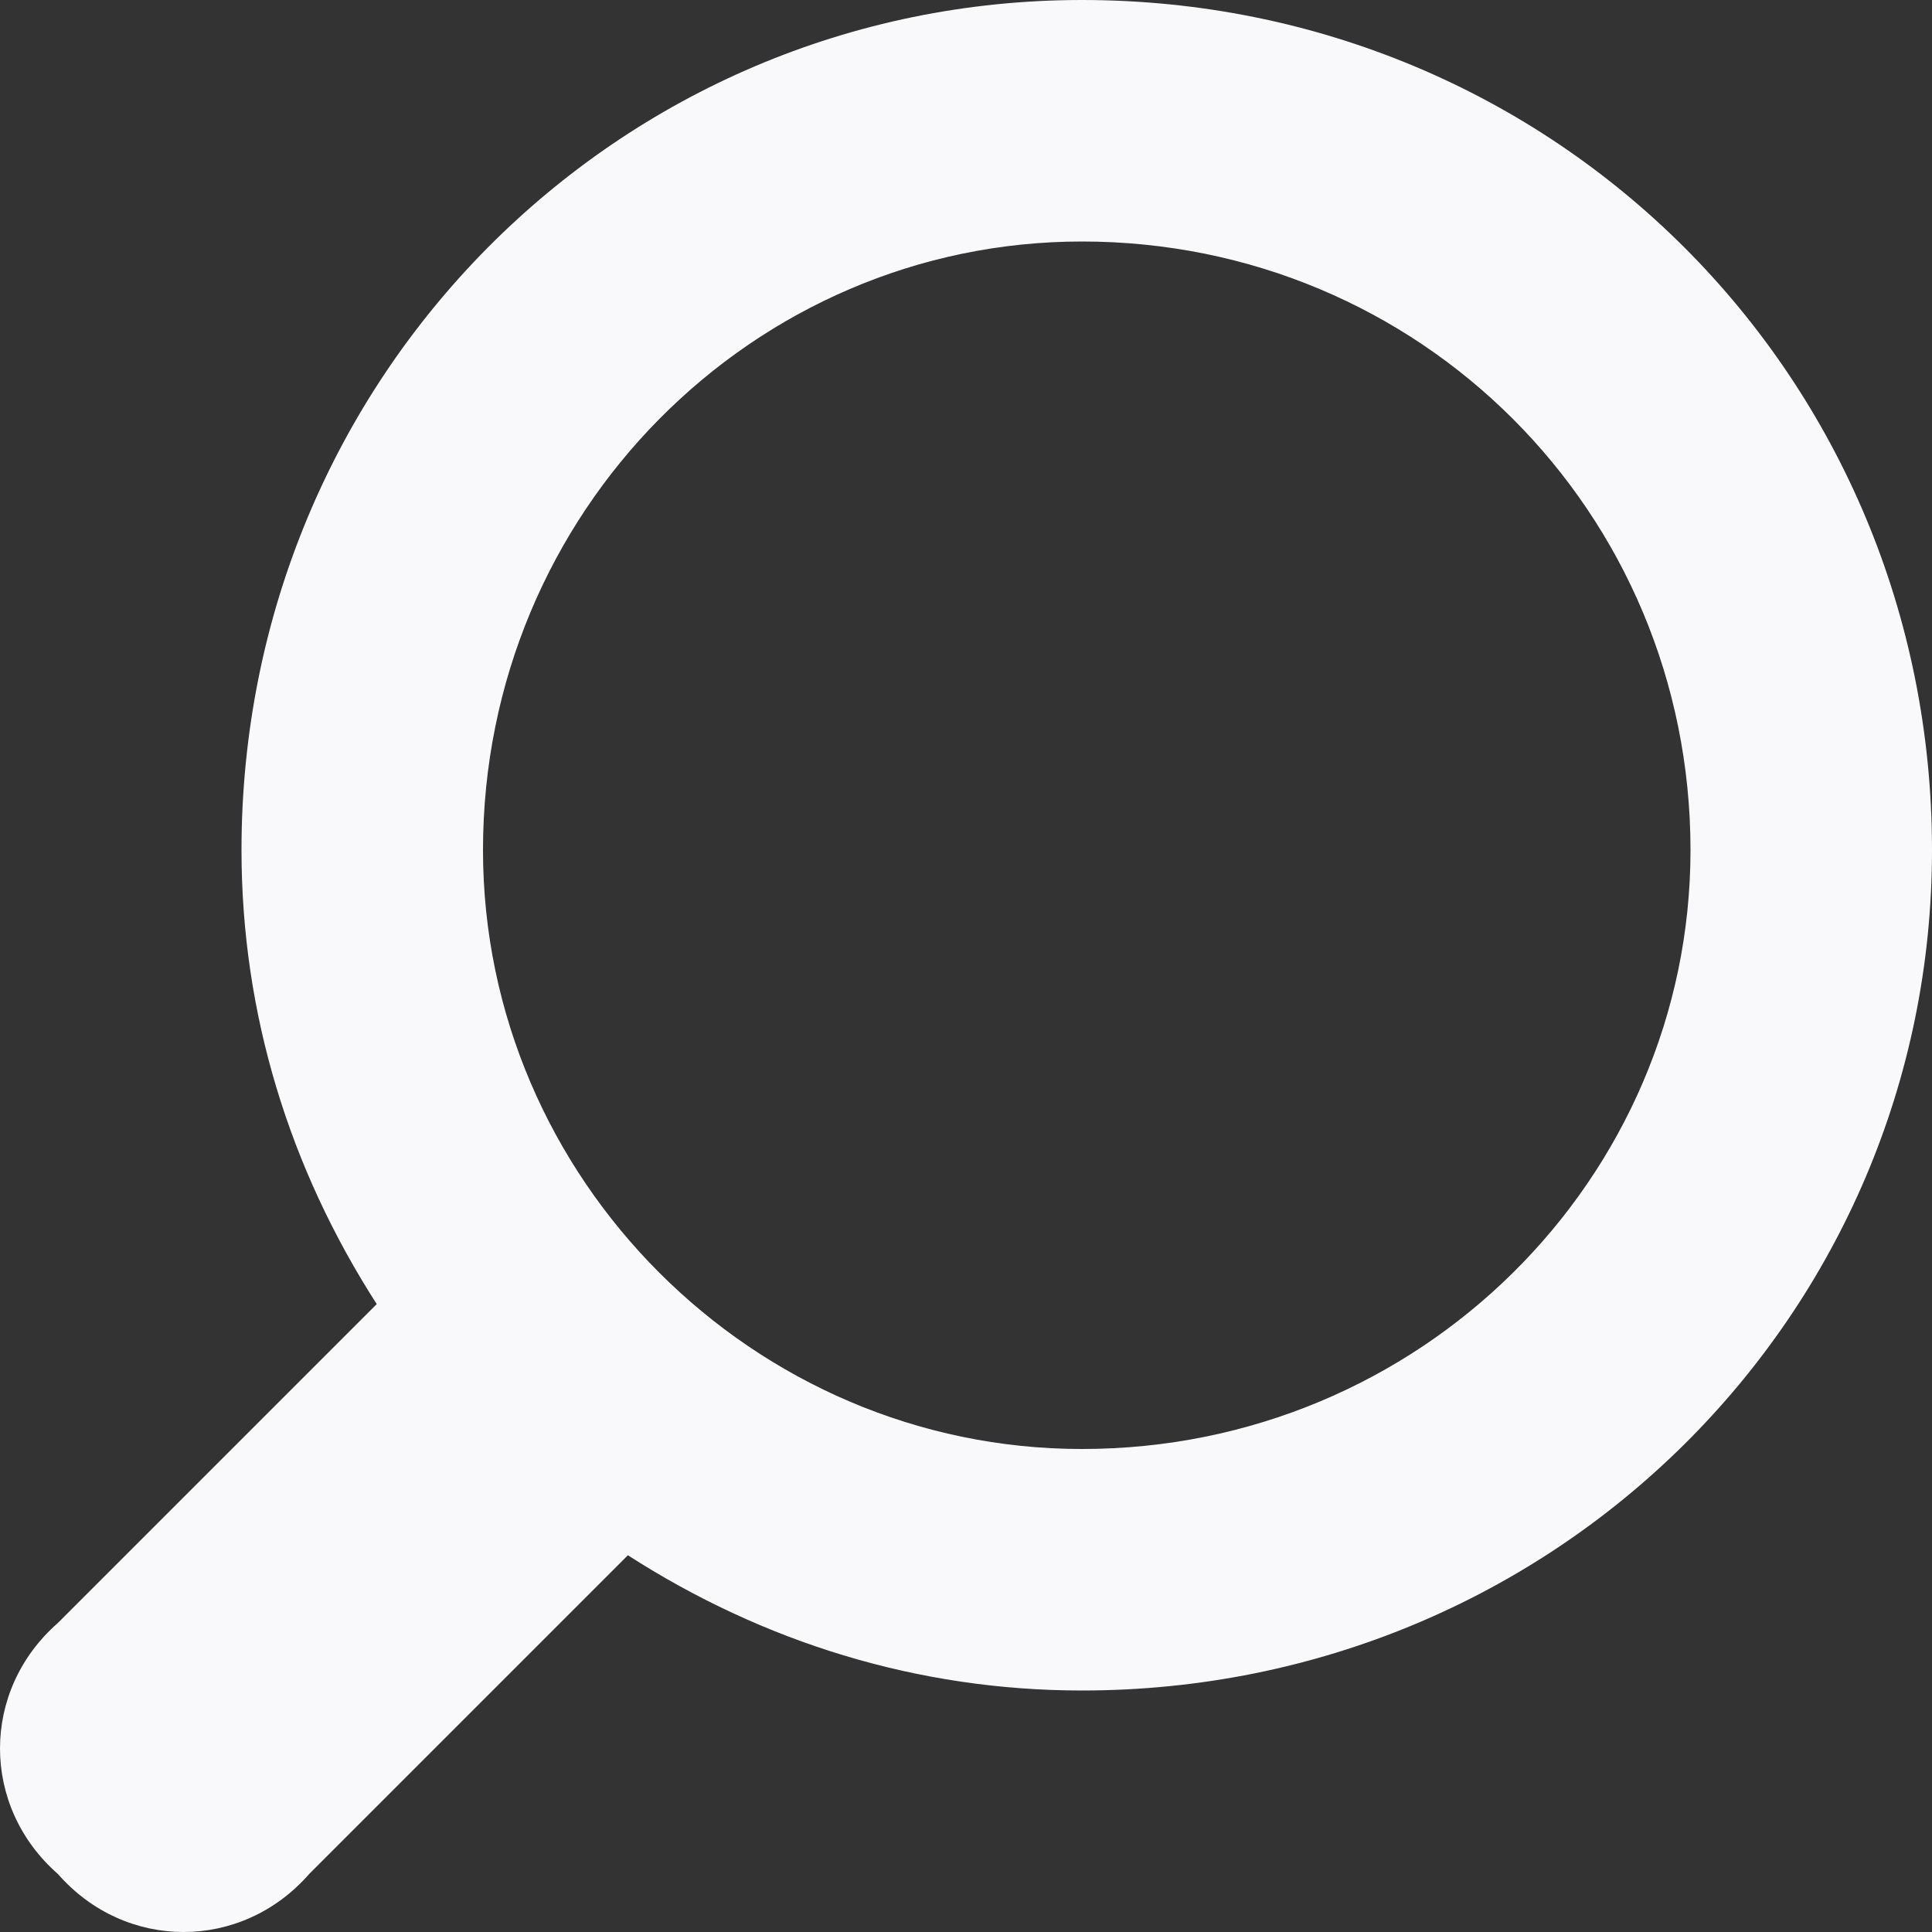 <svg width="12" height="12" viewBox="0 0 12 12" fill="none" xmlns="http://www.w3.org/2000/svg">
<rect x="0" y="0" width="12" height="12" fill="#333333" stroke="none"/>
<path d="M0.36 11.64C0.78 12.12 1.5 12.12 1.92 11.64L3.9 9.66C4.74 10.2 5.7 10.5 6.72 10.5C9.66 10.5 12 8.16 12 5.28C12 2.34 9.66 0 6.72 0C3.84 0 1.5 2.34 1.5 5.28C1.5 6.3 1.8 7.26 2.34 8.1L0.36 10.08C-0.12 10.5 -0.12 11.22 0.36 11.64ZM6.72 1.5C8.82 1.5 10.5 3.18 10.5 5.28C10.5 7.32 8.82 9 6.72 9C4.68 9 3 7.32 3 5.28C3 3.18 4.68 1.5 6.72 1.5Z" fill="#F9F9FB"/>
</svg>
